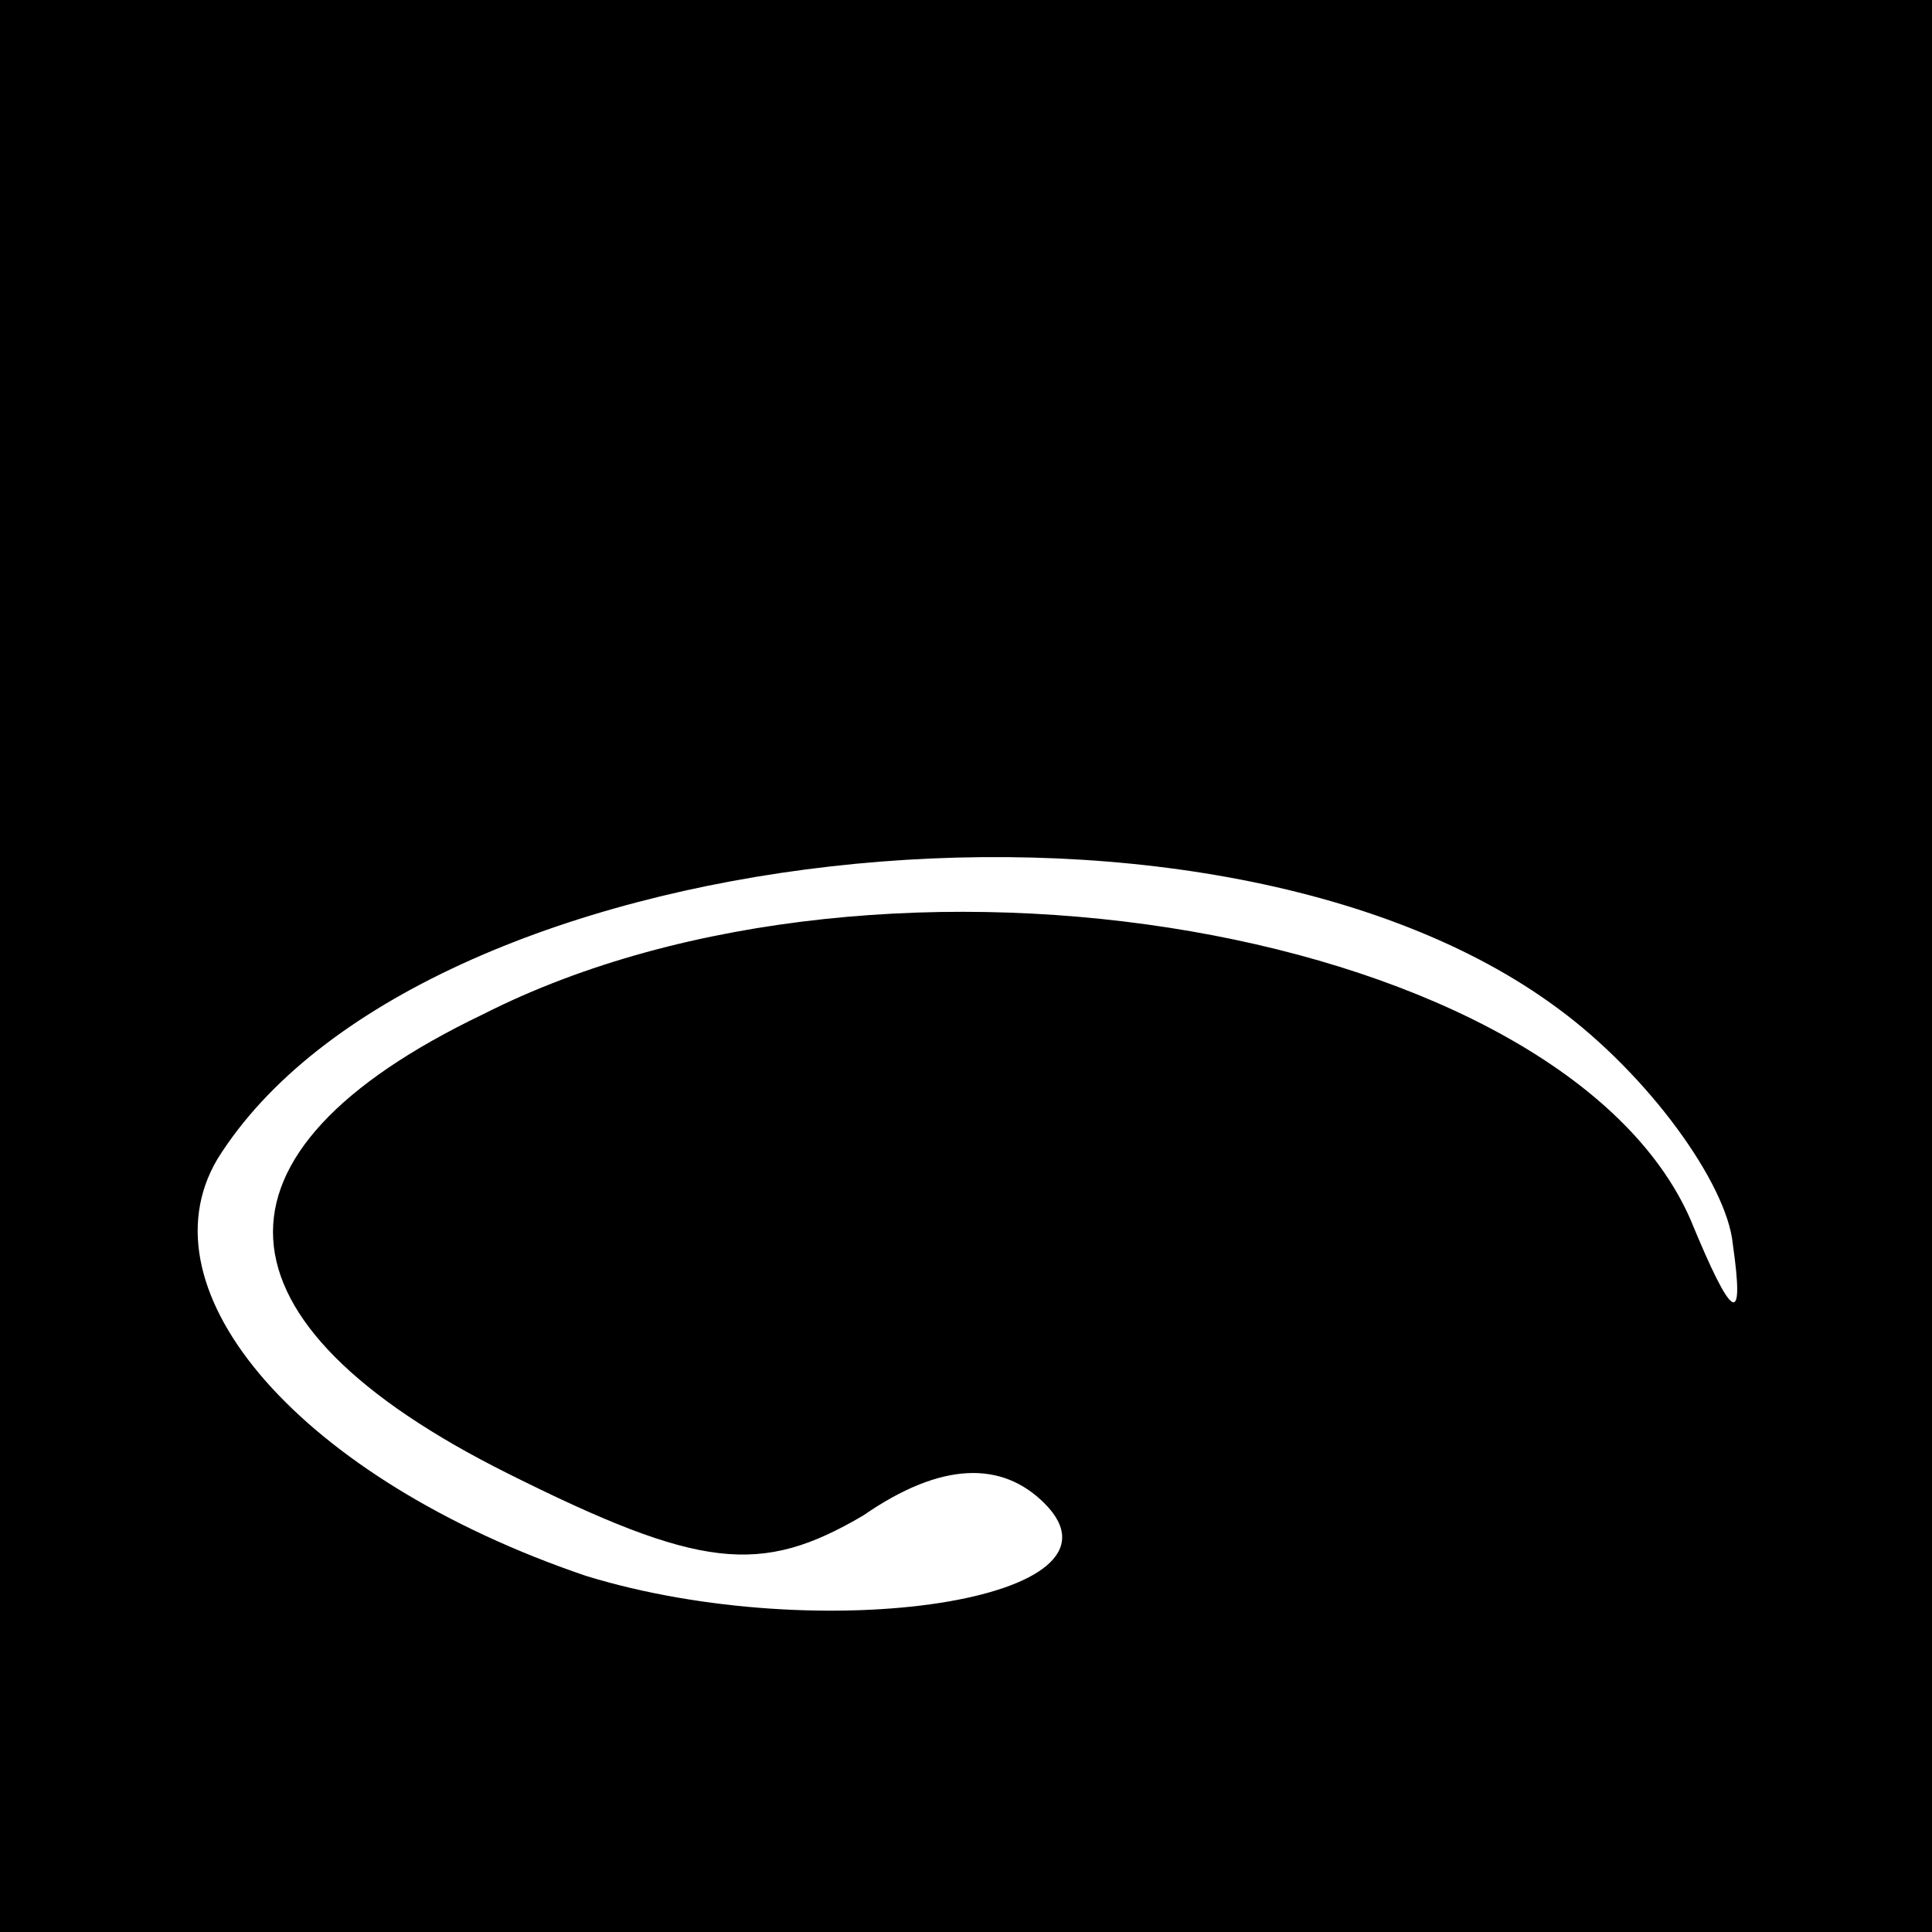 <?xml version="1.0" standalone="no"?>
<!DOCTYPE svg PUBLIC "-//W3C//DTD SVG 20010904//EN"
 "http://www.w3.org/TR/2001/REC-SVG-20010904/DTD/svg10.dtd">
<svg version="1.0" xmlns="http://www.w3.org/2000/svg"
 width="32pt" height="32pt" viewBox="0 0 32 32"
 preserveAspectRatio="xMidYMid meet">
<rect x="0" y="0" width="32" height="32" fill="#808080" stroke="none"/>
<g transform="translate(0,32) scale(0.1,-0.1)"
fill="#000000" stroke="none">
<path fill="#000000" stroke="none" d="M0 160 l0 -160 160 0 160 0 0 160 0
160 -160 0 -160 0 0 -160z"/>
<path fill="#ffffff" stroke="none" d="M258 153 c15 -11 28 -29 29 -39 2 -14
0 -13 -7 4 -21 48 -133 68 -200 34 -48 -23 -46 -51 4 -76 32 -16 42 -17 59 -7
13 9 23 9 30 2 16 -16 -37 -24 -76 -12 -47 16 -74 47 -61 69 33 53 164 68 222
25z"/>
</g>
</svg>
